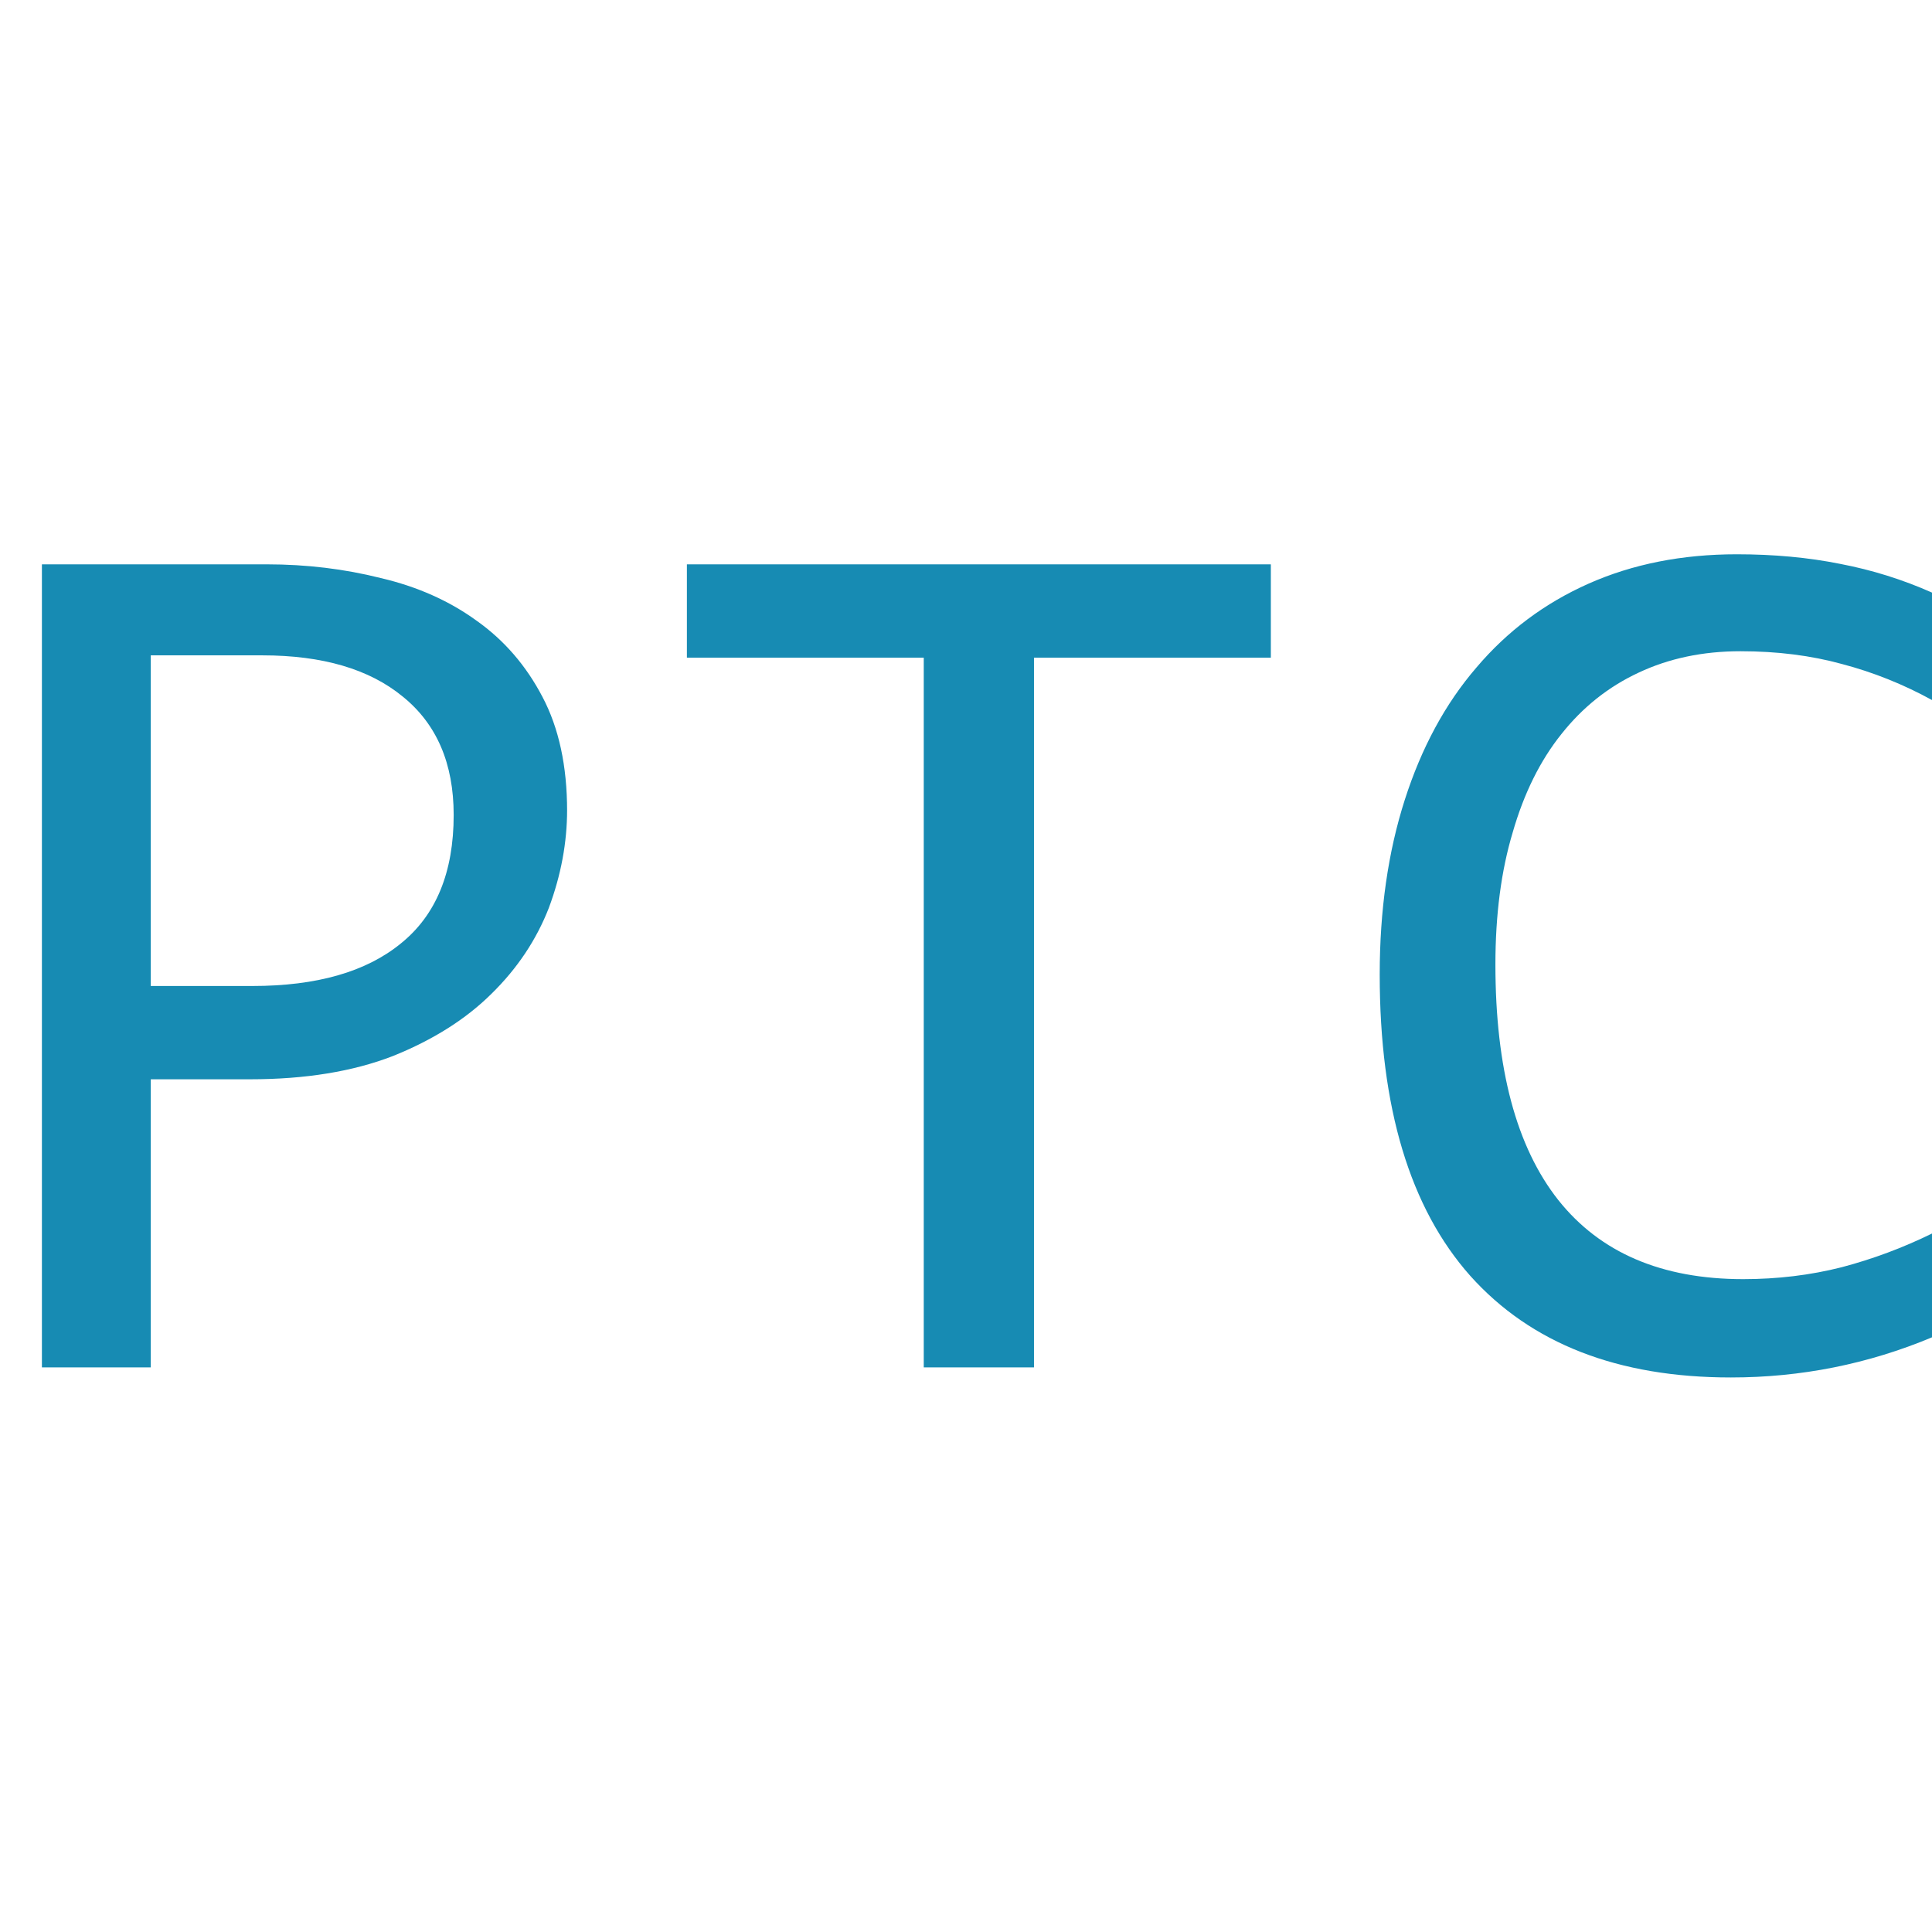 <?xml version="1.0" encoding="UTF-8" standalone="no"?>
<!-- Created with Inkscape (http://www.inkscape.org/) -->

<svg
   width="16"
   height="16"
   viewBox="0 0 4.233 4.233"
   version="1.1"
   id="svg1"
   xmlns="http://www.w3.org/2000/svg"
   xmlns:svg="http://www.w3.org/2000/svg">
  <defs
     id="defs1" />
  <g
     id="layer1">
    <path
       d="m 1.245,1.771 q 0,0.107 -0.04,0.214 Q 1.164,2.09 1.079,2.173 0.995,2.256 0.863,2.309 0.731,2.36 0.549,2.36 H 0.331 V 2.99 H 0.092 V 1.234 h 0.494 q 0.13,0 0.25,0.03 0.12,0.028 0.21,0.093 0.091,0.064 0.145,0.167 0.054,0.102 0.054,0.249 z m -0.249,0.011 q 0,-0.169 -0.112,-0.259 Q 0.774,1.433 0.576,1.433 H 0.331 v 0.723 h 0.223 q 0.212,0 0.326,-0.093 0.116,-0.093 0.116,-0.281 z M 2.79,1.438 H 2.27 v 1.552 H 2.028 V 1.438 H 1.508 V 1.234 H 2.79 Z M 4.242,2.924 Q 4.031,3.012 3.8,3.012 3.428,3.012 3.228,2.79 3.029,2.567 3.029,2.131 q 0,-0.211 0.055,-0.382 0.055,-0.171 0.157,-0.289 0.102,-0.12 0.247,-0.184 0.145,-0.064 0.325,-0.064 0.122,0 0.227,0.021 0.105,0.02 0.202,0.063 v 0.235 q -0.095,-0.052 -0.198,-0.079 -0.102,-0.028 -0.223,-0.028 -0.124,0 -0.224,0.047 -0.099,0.046 -0.169,0.134 -0.07,0.087 -0.107,0.215 -0.038,0.126 -0.038,0.289 0,0.341 0.138,0.515 0.138,0.173 0.406,0.173 0.113,0 0.216,-0.026 0.103,-0.027 0.199,-0.074 z"
       id="text1"
       style="font-size:2.752px;font-family:Consolas;-inkscape-font-specification:'Consolas, Normal';fill:#178bb3;stroke-width:0.348"
       transform="scale(0.998,1.002)"
       aria-label="PTC" />
  </g>
</svg>
